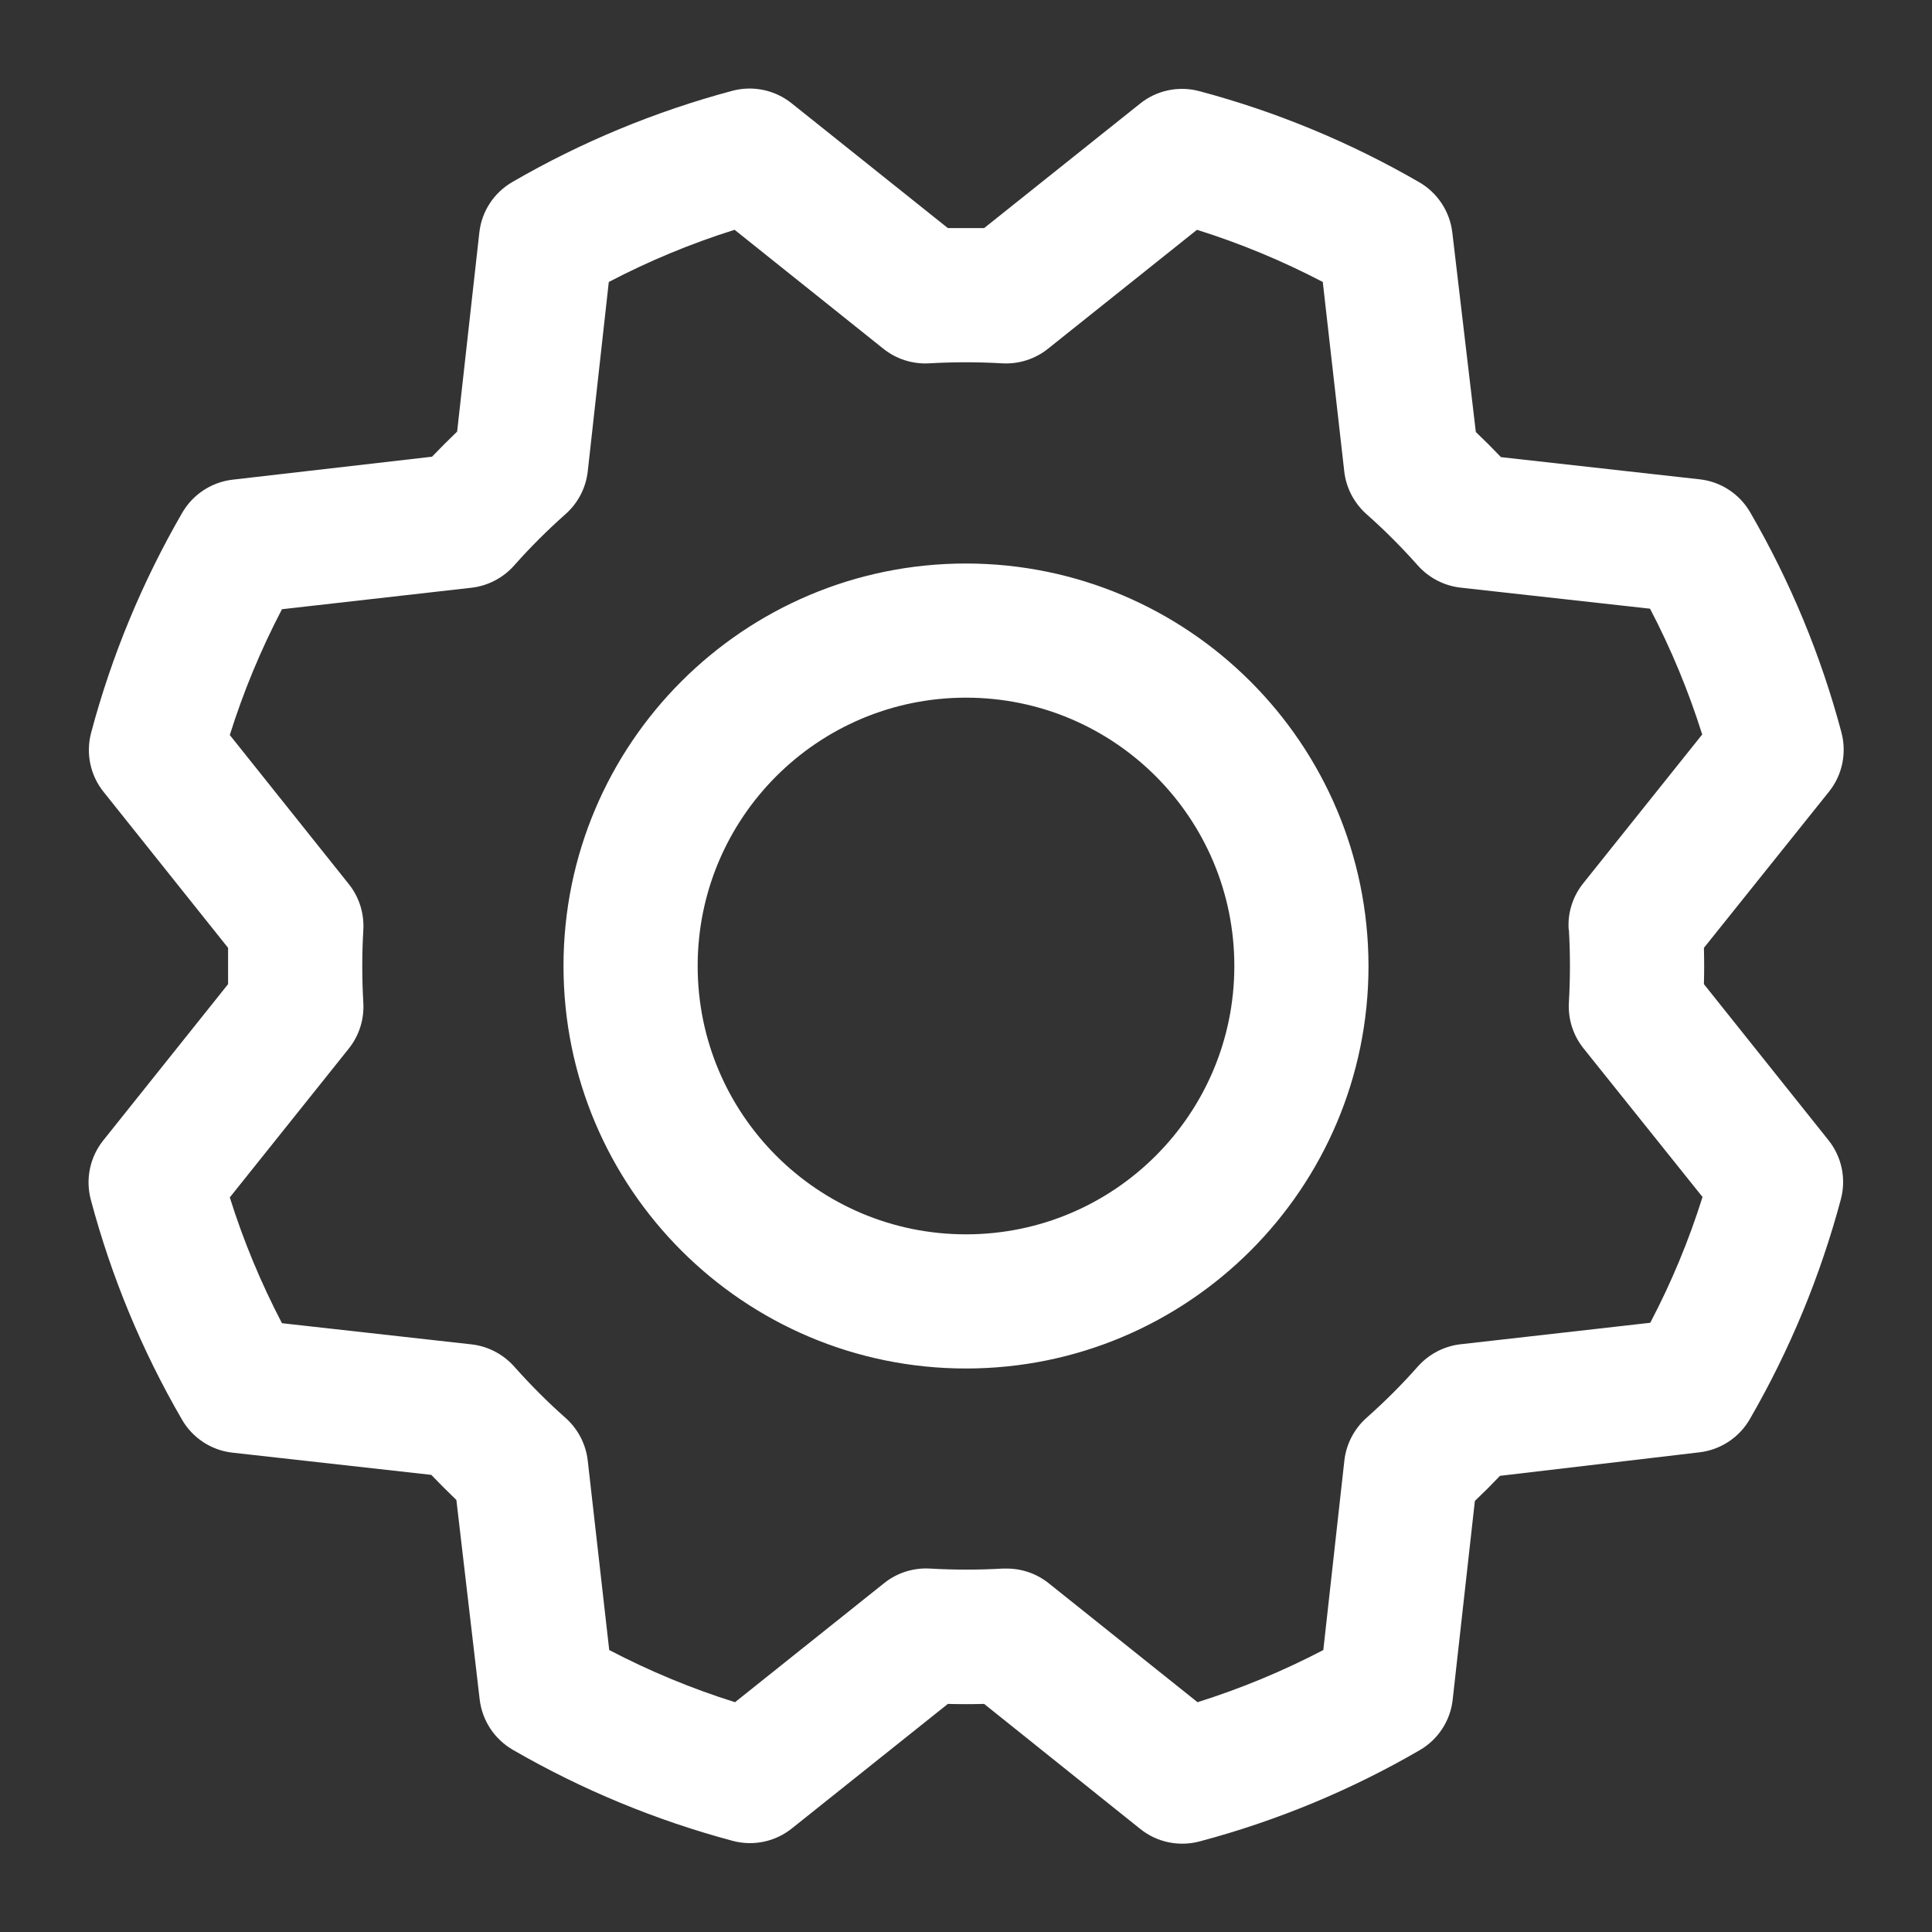 <svg width="18" height="18" viewBox="0 0 18 18" fill="none" xmlns="http://www.w3.org/2000/svg">
<rect x="0" y="0" width="18" height="18" fill="#333333" stroke="none"/>
<path id="Vector - 0" fill-rule="evenodd" clip-rule="evenodd" d="M9 5.25C6.929 5.25 5.25 6.929 5.25 9C5.25 11.071 6.929 12.75 9 12.75C11.071 12.75 12.75 11.071 12.75 9C12.748 6.93 11.07 5.252 9 5.25ZM9 11.5C7.619 11.5 6.5 10.381 6.5 9C6.5 7.619 7.619 6.5 9 6.5C10.381 6.5 11.5 7.619 11.5 9C11.5 10.381 10.381 11.5 9 11.5ZM15.875 9.169C15.878 9.056 15.878 8.944 15.875 8.831L17.041 7.375C17.165 7.22 17.207 7.015 17.156 6.823C16.965 6.105 16.679 5.416 16.306 4.773C16.207 4.602 16.033 4.488 15.838 4.466L13.984 4.259C13.907 4.178 13.829 4.1 13.75 4.025L13.531 2.167C13.508 1.971 13.394 1.797 13.223 1.698C12.58 1.326 11.891 1.04 11.173 0.849C10.981 0.798 10.776 0.841 10.621 0.966L9.169 2.125C9.056 2.125 8.944 2.125 8.831 2.125L7.375 0.962C7.22 0.838 7.015 0.795 6.823 0.846C6.105 1.038 5.416 1.323 4.773 1.696C4.602 1.795 4.488 1.969 4.466 2.165L4.259 4.021C4.178 4.099 4.1 4.177 4.025 4.255L2.167 4.469C1.971 4.492 1.797 4.606 1.698 4.777C1.326 5.42 1.04 6.109 0.849 6.827C0.798 7.019 0.841 7.224 0.966 7.379L2.125 8.831C2.125 8.944 2.125 9.056 2.125 9.169L0.962 10.625C0.838 10.78 0.795 10.985 0.846 11.177C1.037 11.895 1.323 12.585 1.696 13.227C1.795 13.398 1.969 13.512 2.165 13.534L4.018 13.741C4.096 13.822 4.174 13.9 4.252 13.975L4.469 15.833C4.492 16.029 4.606 16.203 4.777 16.302C5.42 16.674 6.109 16.959 6.827 17.151C7.019 17.202 7.224 17.159 7.379 17.034L8.831 15.875C8.944 15.878 9.056 15.878 9.169 15.875L10.625 17.041C10.78 17.165 10.985 17.207 11.177 17.156C11.895 16.965 12.585 16.679 13.227 16.306C13.398 16.207 13.512 16.033 13.534 15.838L13.741 13.984C13.822 13.907 13.9 13.829 13.975 13.75L15.833 13.531C16.029 13.508 16.203 13.394 16.302 13.223C16.674 12.58 16.959 11.891 17.151 11.173C17.202 10.981 17.159 10.776 17.034 10.621L15.875 9.169ZM14.617 8.661C14.63 8.887 14.63 9.113 14.617 9.339C14.608 9.494 14.656 9.646 14.753 9.767L15.862 11.152C15.735 11.557 15.572 11.949 15.375 12.324L13.609 12.524C13.456 12.541 13.314 12.615 13.211 12.73C13.061 12.9 12.9 13.06 12.731 13.21C12.616 13.313 12.542 13.455 12.525 13.609L12.329 15.373C11.954 15.569 11.561 15.732 11.157 15.859L9.771 14.751C9.66 14.662 9.522 14.614 9.38 14.614H9.343C9.117 14.627 8.891 14.627 8.665 14.614C8.51 14.605 8.358 14.653 8.237 14.75L6.848 15.859C6.443 15.732 6.051 15.569 5.676 15.373L5.476 13.609C5.459 13.456 5.385 13.314 5.27 13.211C5.1 13.061 4.94 12.9 4.79 12.731C4.687 12.616 4.545 12.542 4.391 12.525L2.627 12.328C2.431 11.953 2.268 11.561 2.141 11.156L3.249 9.77C3.346 9.649 3.394 9.497 3.385 9.342C3.372 9.116 3.372 8.89 3.385 8.664C3.394 8.509 3.346 8.357 3.249 8.236L2.141 6.848C2.268 6.443 2.431 6.051 2.627 5.676L4.391 5.476C4.544 5.459 4.686 5.385 4.789 5.27C4.939 5.1 5.1 4.94 5.269 4.79C5.385 4.687 5.459 4.545 5.476 4.391L5.672 2.627C6.047 2.431 6.439 2.268 6.844 2.141L8.23 3.249C8.351 3.346 8.503 3.394 8.658 3.385C8.884 3.372 9.11 3.372 9.336 3.385C9.491 3.394 9.643 3.346 9.764 3.249L11.152 2.141C11.557 2.268 11.949 2.431 12.324 2.627L12.524 4.391C12.541 4.544 12.615 4.686 12.73 4.789C12.9 4.939 13.06 5.1 13.21 5.269C13.313 5.384 13.455 5.458 13.609 5.475L15.373 5.671C15.569 6.046 15.732 6.439 15.859 6.843L14.751 8.229C14.653 8.351 14.604 8.505 14.615 8.661H14.617Z" fill="#FFFFFF"/>
</svg>
